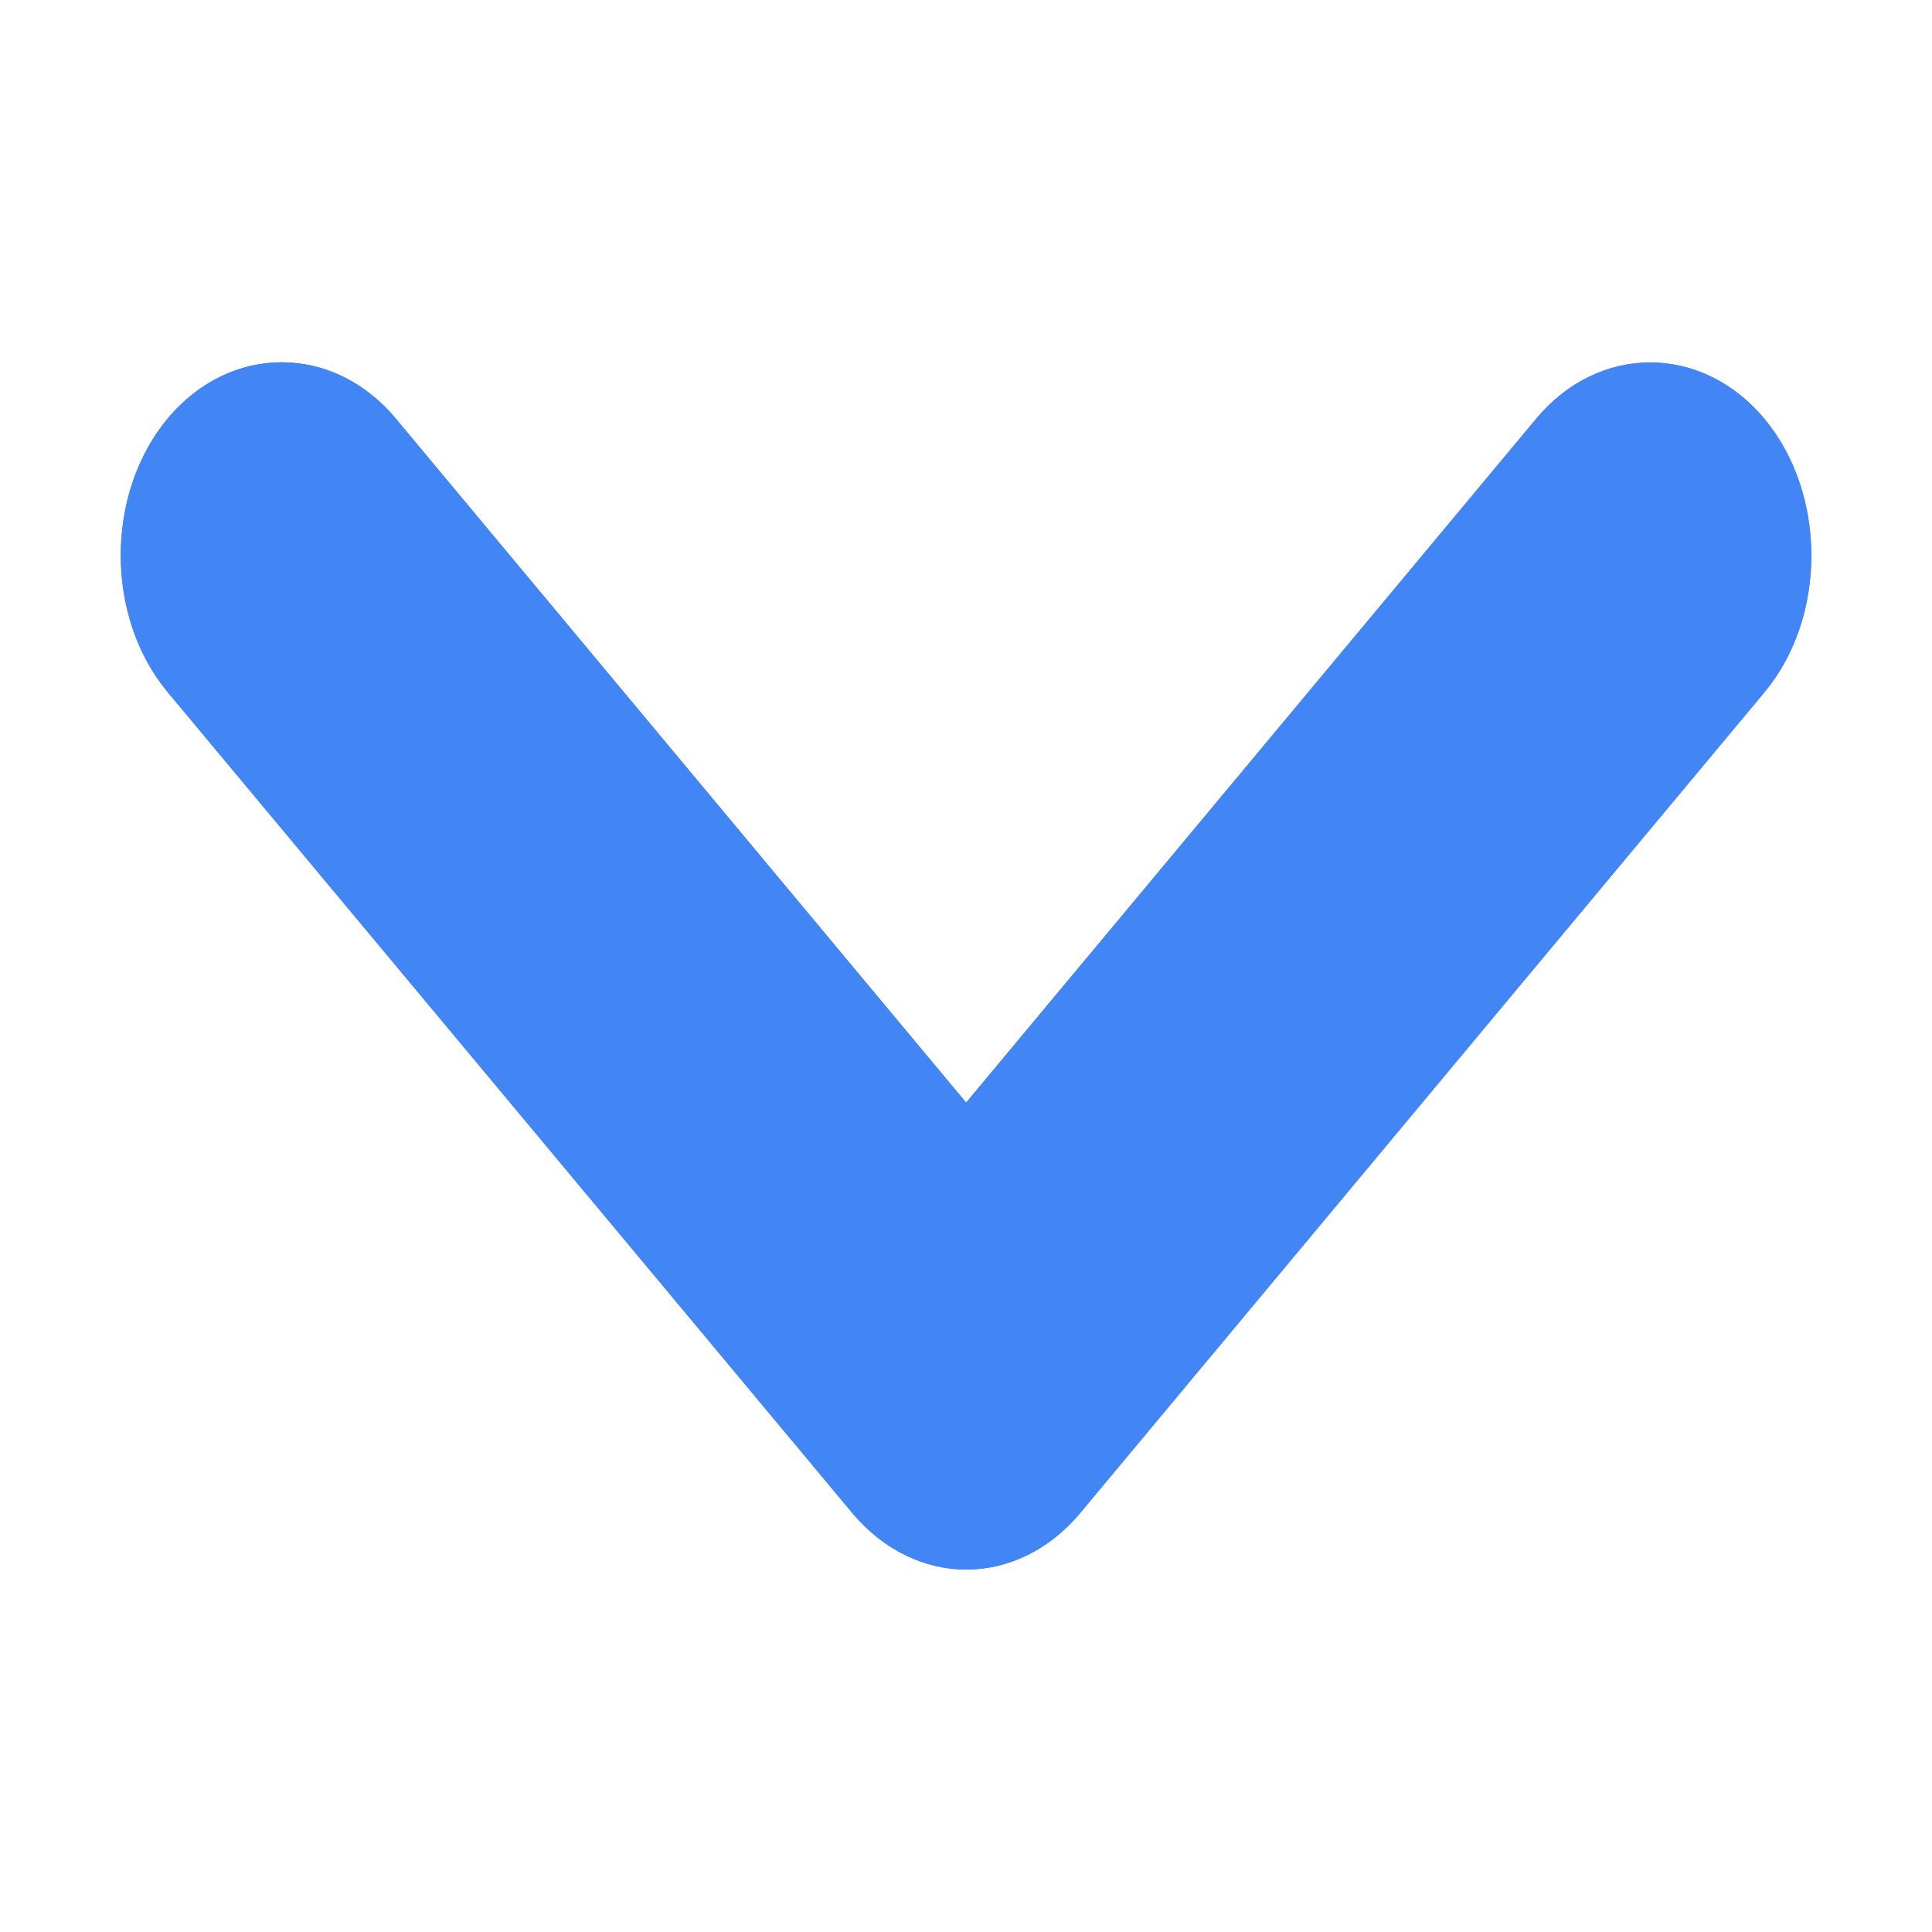 <?xml version="1.0" encoding="UTF-8" standalone="no"?>
<svg
   xmlns:dc="http://purl.org/dc/elements/1.1/"
   xmlns:cc="http://creativecommons.org/ns#"
   xmlns:rdf="http://www.w3.org/1999/02/22-rdf-syntax-ns#"
   xmlns:svg="http://www.w3.org/2000/svg"
   xmlns="http://www.w3.org/2000/svg"
   xmlns:sodipodi="http://sodipodi.sourceforge.net/DTD/sodipodi-0.dtd"
   xmlns:inkscape="http://www.inkscape.org/namespaces/inkscape"
   viewBox="0 0 32 32"
   version="1.1"
   id="svg6"
   sodipodi:docname="go-down.svg"
   inkscape:version="0.92.4 5da689c313, 2019-01-14"
   width="32"
   height="32">
  <sodipodi:namedview
     pagecolor="#ffffff"
     bordercolor="#666666"
     borderopacity="1"
     objecttolerance="10"
     gridtolerance="10"
     guidetolerance="10"
     inkscape:pageopacity="0"
     inkscape:pageshadow="2"
     inkscape:window-width="1366"
     inkscape:window-height="703"
     id="namedview8"
     showgrid="false"
     inkscape:zoom="10.727273"
     inkscape:cx="-6.5720339"
     inkscape:cy="11"
     inkscape:window-x="0"
     inkscape:window-y="0"
     inkscape:window-maximized="1"
     inkscape:current-layer="svg6" />
  <defs
     id="defs3051">
    <style
       type="text/css"
       id="current-color-scheme">
     .ColorScheme-Text {
       color:#f2f2f2;
     }
     </style>
  </defs>
  <g
     id="g11"
     transform="matrix(1.75,0,0,2,-3.25,-26)"
     style="fill:#4285f4;fill-opacity:1">
    <path
       inkscape:connector-curvature="0"
       id="path4"
       class="ColorScheme-Text"
       d="m 3,17.599 c -7e-5,-0.411 0.148,-0.822 0.444,-1.133 0.592,-0.621 1.567,-0.621 2.159,3e-4 h 7e-5 l 5.398,5.665 5.396,-5.664 c 0.592,-0.621 1.566,-0.621 2.159,2.3e-4 2e-5,2e-5 3e-5,3e-5 6e-5,7e-5 3e-5,2e-5 4e-5,3e-5 7e-5,6e-5 0.593,0.622 0.593,1.645 3e-4,2.266 l -6.475,6.796 c -0.296,0.311 -0.689,0.469 -1.079,0.469 -0.39,-7e-5 -0.783,-0.159 -1.079,-0.469 h -7e-5 L 3.444,18.732 C 3.148,18.421 3,18.01 3,17.599 Z"
       style="color:#f2f2f2;fill:#4285f4;fill-opacity:1;stroke:none" />
    <path
       inkscape:connector-curvature="0"
       style="color:#f2f2f2;fill:#4285f4;fill-opacity:1;stroke:none"
       d="m 3,17.599 c -7e-5,-0.411 0.148,-0.822 0.444,-1.133 0.592,-0.621 1.567,-0.621 2.159,3e-4 h 7e-5 l 5.398,5.665 5.396,-5.664 c 0.592,-0.621 1.566,-0.621 2.159,2.3e-4 2e-5,2e-5 3e-5,3e-5 6e-5,7e-5 3e-5,2e-5 4e-5,3e-5 7e-5,6e-5 0.593,0.622 0.593,1.645 3e-4,2.266 l -6.475,6.796 c -0.296,0.311 -0.689,0.469 -1.079,0.469 -0.39,-7e-5 -0.783,-0.159 -1.079,-0.469 h -7e-5 L 3.444,18.732 C 3.148,18.421 3,18.01 3,17.599 Z"
       class="ColorScheme-Text"
       id="path817" />
  </g>
</svg>
